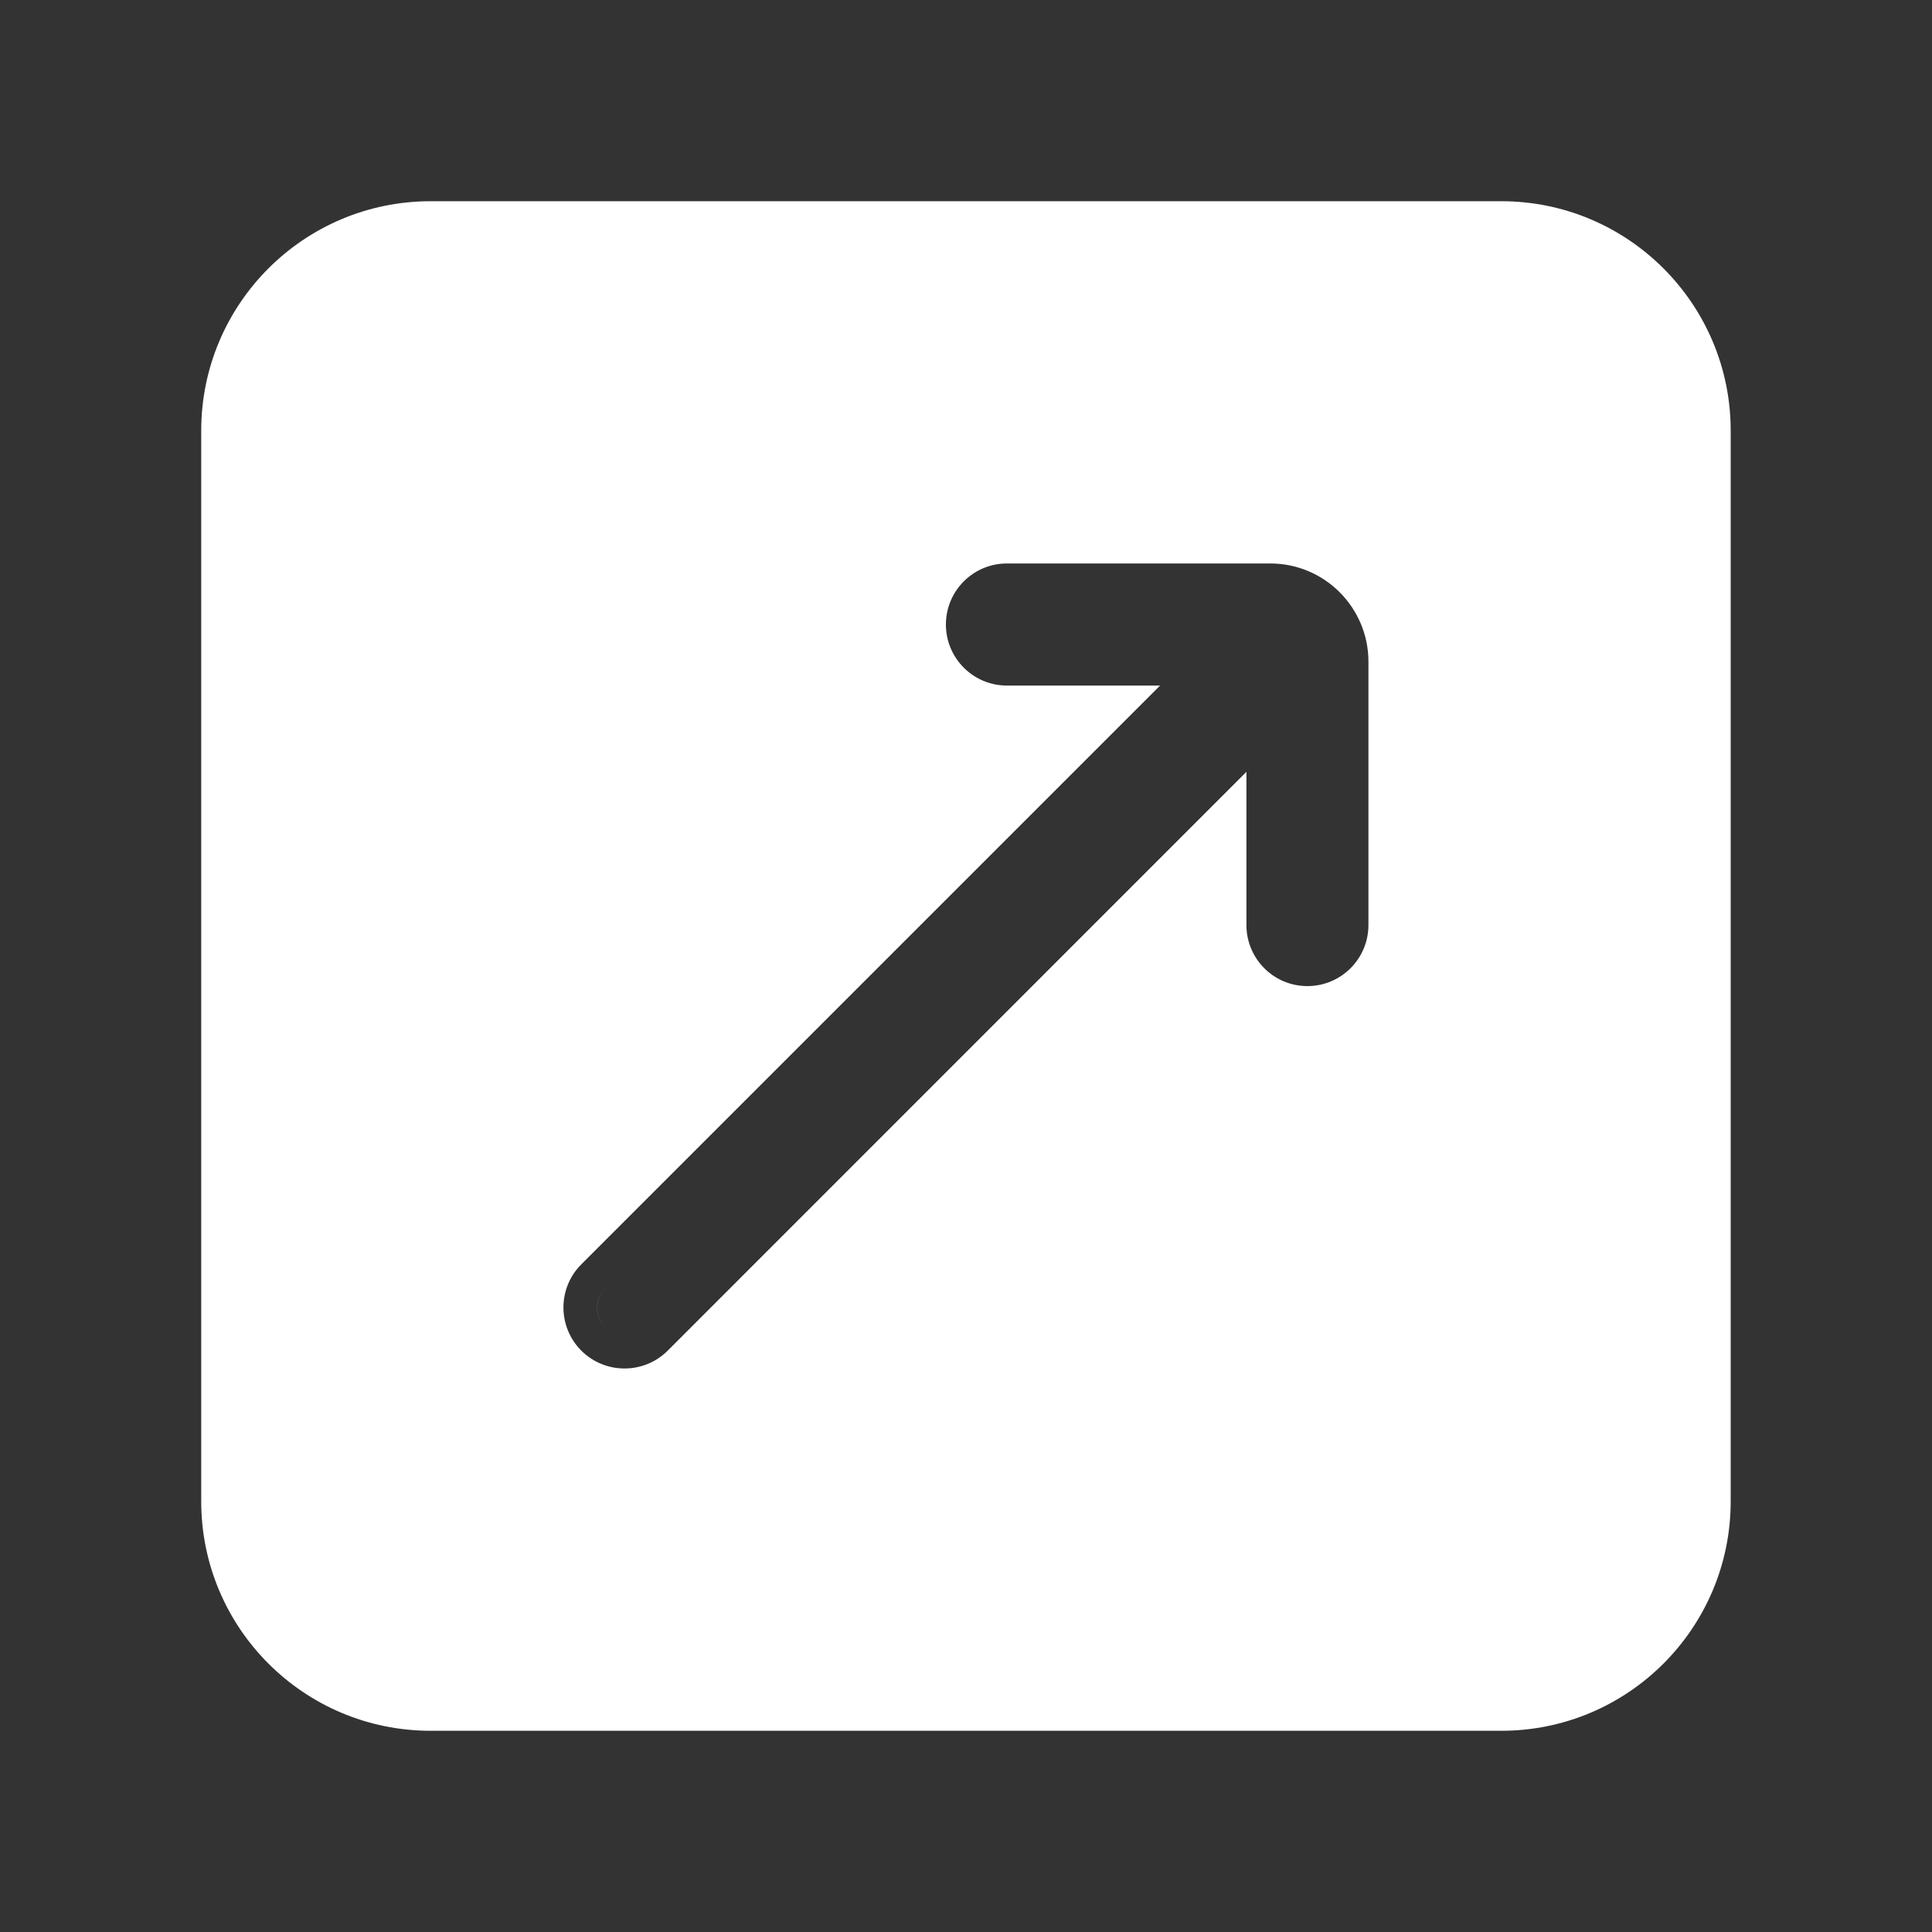 <svg width="20" height="20" viewBox="0 0 20 20" fill="none" xmlns="http://www.w3.org/2000/svg">
<rect x="0" y="0" width="20" height="20" fill="#333333" stroke="none"/>
<path fill-rule="evenodd" clip-rule="evenodd" d="M4.458 2.083C3.146 2.083 2.083 3.147 2.083 4.458V15.542C2.083 16.853 3.146 17.917 4.458 17.917H15.541C16.853 17.917 17.916 16.853 17.916 15.542V4.458C17.916 3.147 16.853 2.083 15.541 2.083H4.458ZM9.792 6.465C9.792 6.116 10.075 5.833 10.424 5.833H13.15C13.711 5.833 14.166 6.289 14.166 6.85V9.576C14.166 9.925 13.883 10.208 13.534 10.208C13.185 10.208 12.903 9.925 12.903 9.576V7.99L6.912 13.982C6.665 14.228 6.265 14.228 6.018 13.982C5.771 13.735 5.771 13.335 6.018 13.088L12.009 7.097H10.424C10.075 7.097 9.792 6.814 9.792 6.465ZM6.265 13.335L12.503 7.097H12.503L6.265 13.335C6.154 13.445 6.154 13.624 6.265 13.735C6.276 13.746 6.287 13.755 6.299 13.764C6.287 13.755 6.276 13.746 6.265 13.735C6.155 13.624 6.155 13.445 6.265 13.335ZM13.817 9.576C13.817 9.71 13.724 9.822 13.599 9.851C13.724 9.822 13.817 9.71 13.817 9.576V7.03L13.817 7.03V9.576ZM10.424 6.182L12.97 6.182H10.424L10.424 6.182Z" fill="white"/>
</svg>
